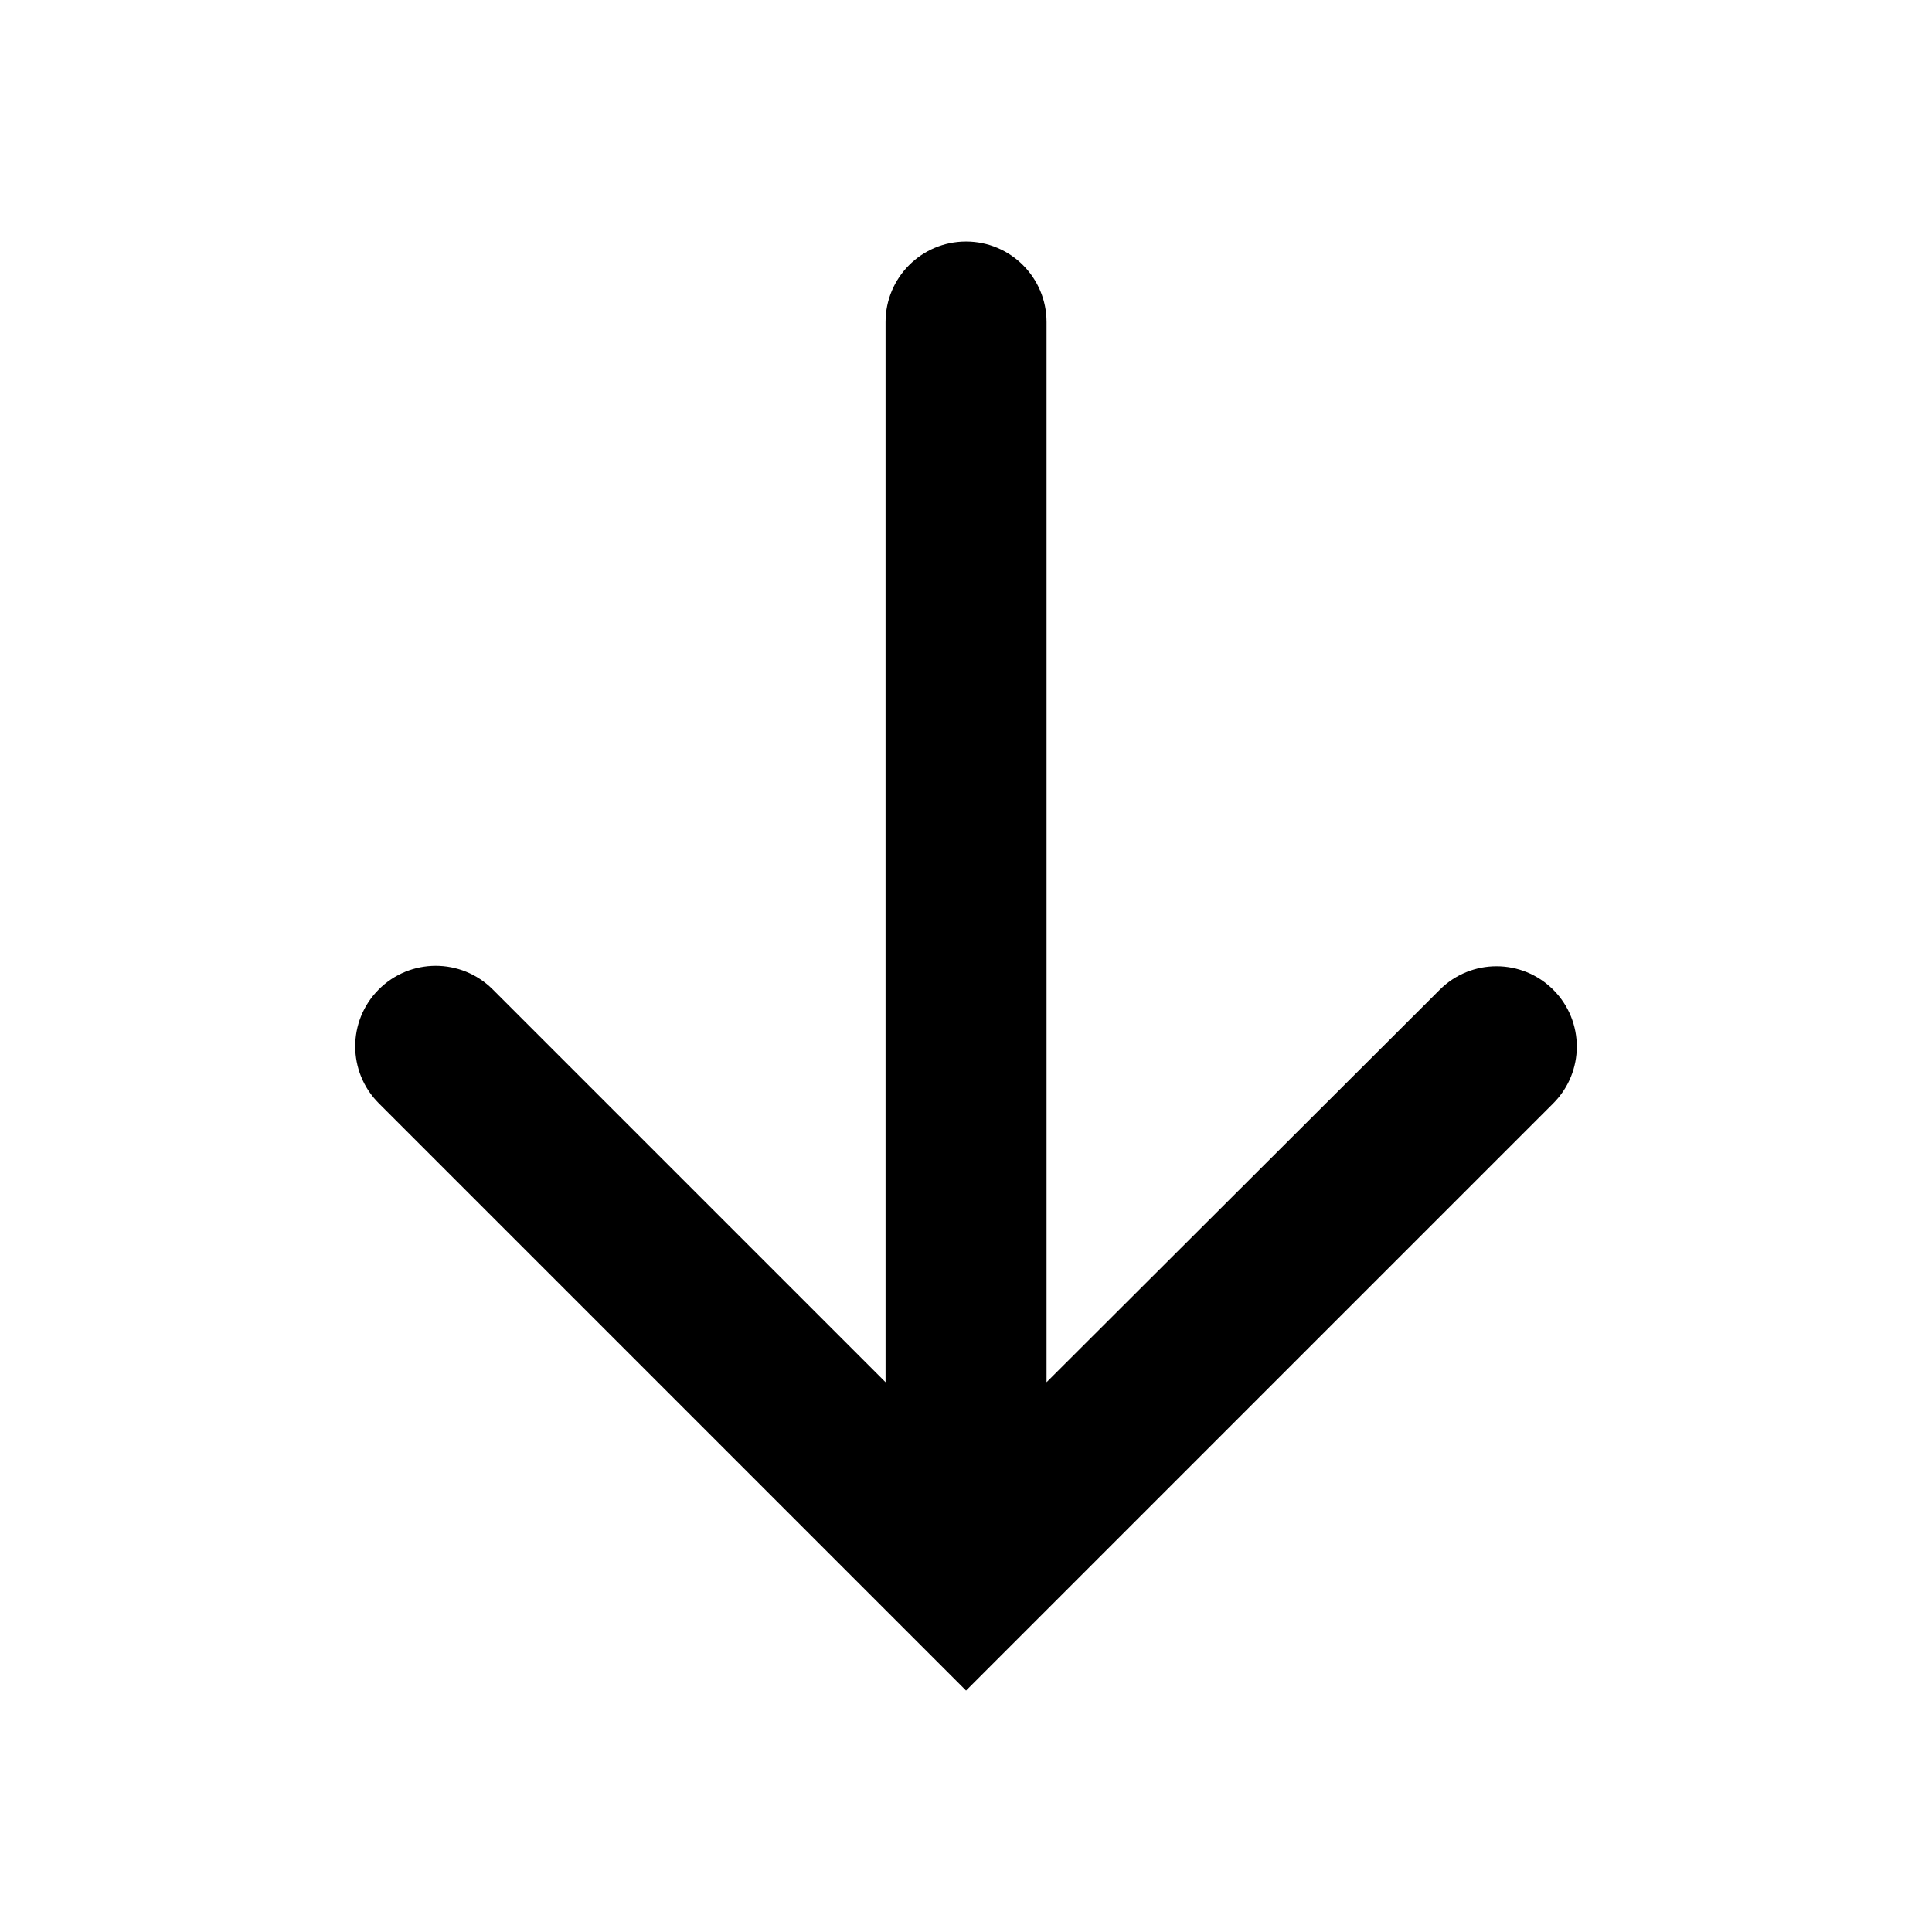 <!-- Generated by IcoMoon.io -->
<svg width="24" height="24" viewBox="0 0 1024 1024">
<path fill="#000" d="M512.026 128.021c-23.565 0-42.667 19.102-42.667 42.667v561.92l-208.213-208.213c-16.713-16.713-43.825-16.666-60.48 0.107-16.571 16.687-16.523 43.635 0.107 60.267l311.253 311.253 311.241-311.241c16.619-16.619 16.619-43.567 0-60.186-16.61-16.61-43.537-16.623-60.16-0.030l-208.414 208.043v-561.92c0-23.564-19.102-42.667-42.667-42.667z"></path>
</svg>
